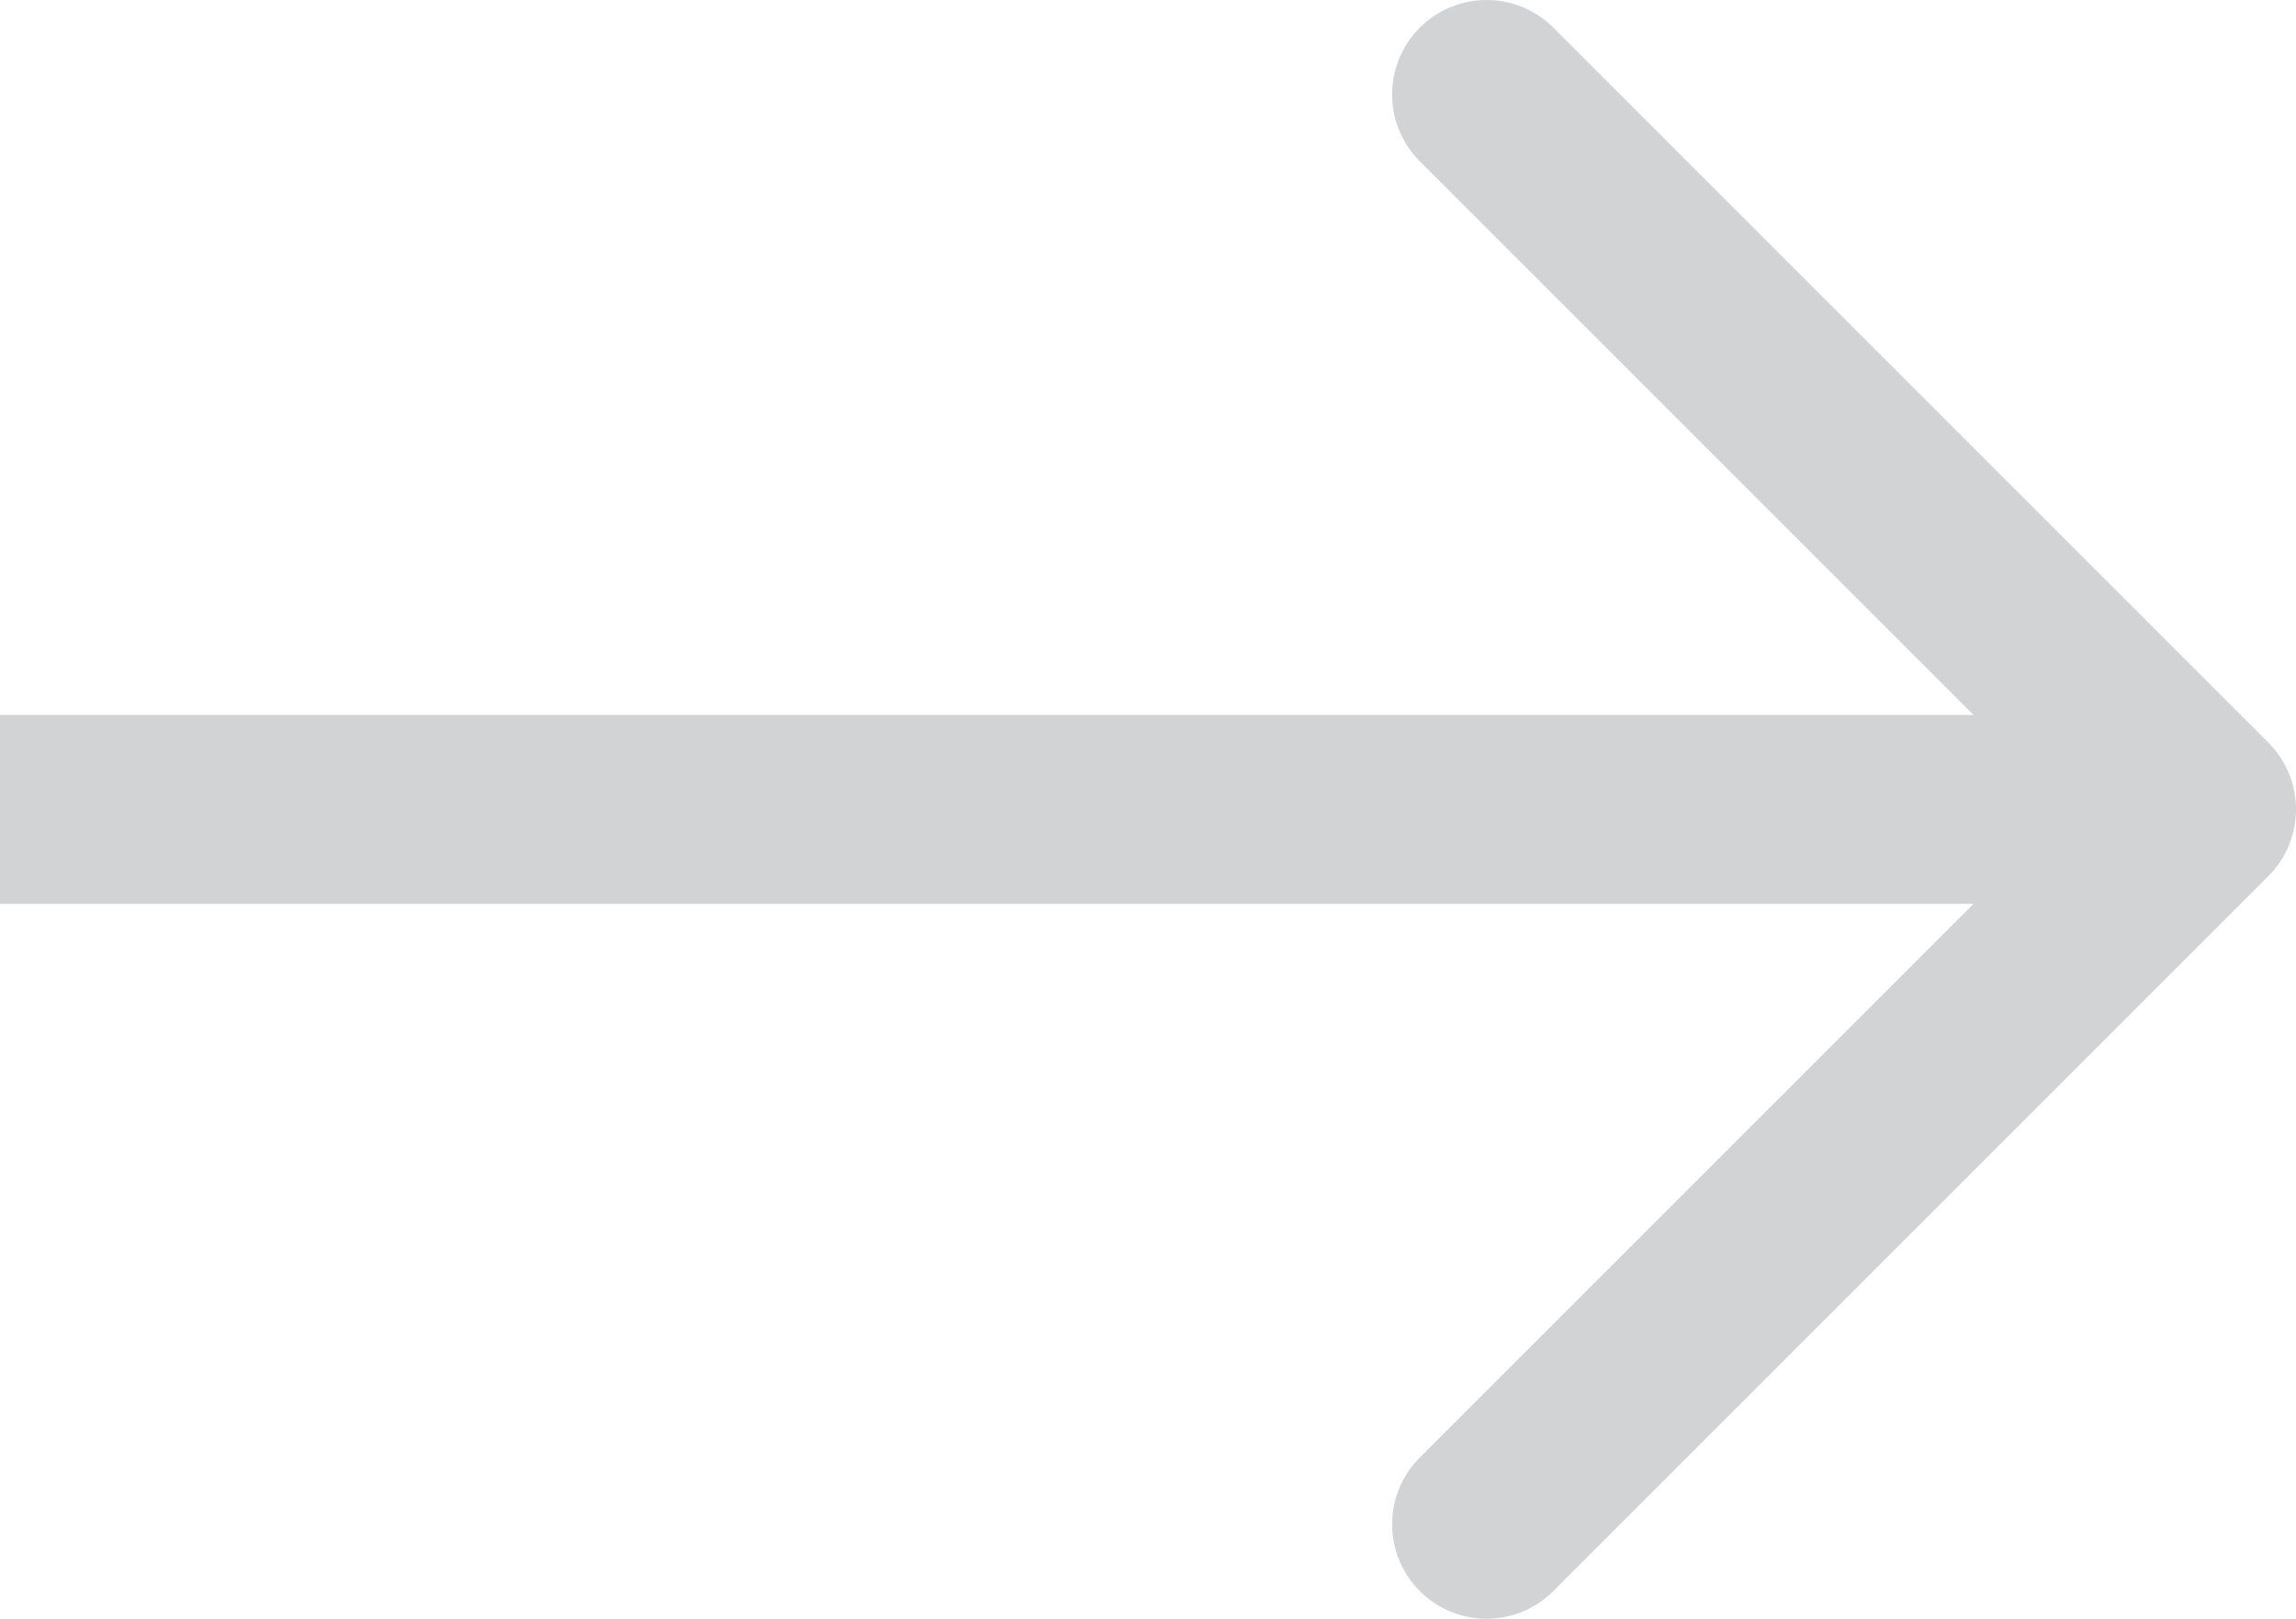 <?xml version="1.0" encoding="UTF-8"?>
<svg id="Layer_1" xmlns="http://www.w3.org/2000/svg" viewBox="0 0 911.73 642.84">
  <defs>
    <style>
      .cls-1 {
        fill: #d1d3d4;
      }
    </style>
  </defs>
  <path class="cls-1" d="M900.74,347.94l-283.91,283.91c-7.33,7.33-16.92,10.99-26.52,10.99s-19.19-3.66-26.52-10.99c-14.64-14.64-14.64-38.38,0-53.03l219.9-219.9H0v-75h783.69l-219.9-219.9c-14.64-14.65-14.64-38.39,0-53.03s38.39-14.65,53.04,0l283.22,283.23c.23.23.46.45.69.68,14.65,14.65,14.65,38.39,0,53.04Z"/>
</svg>